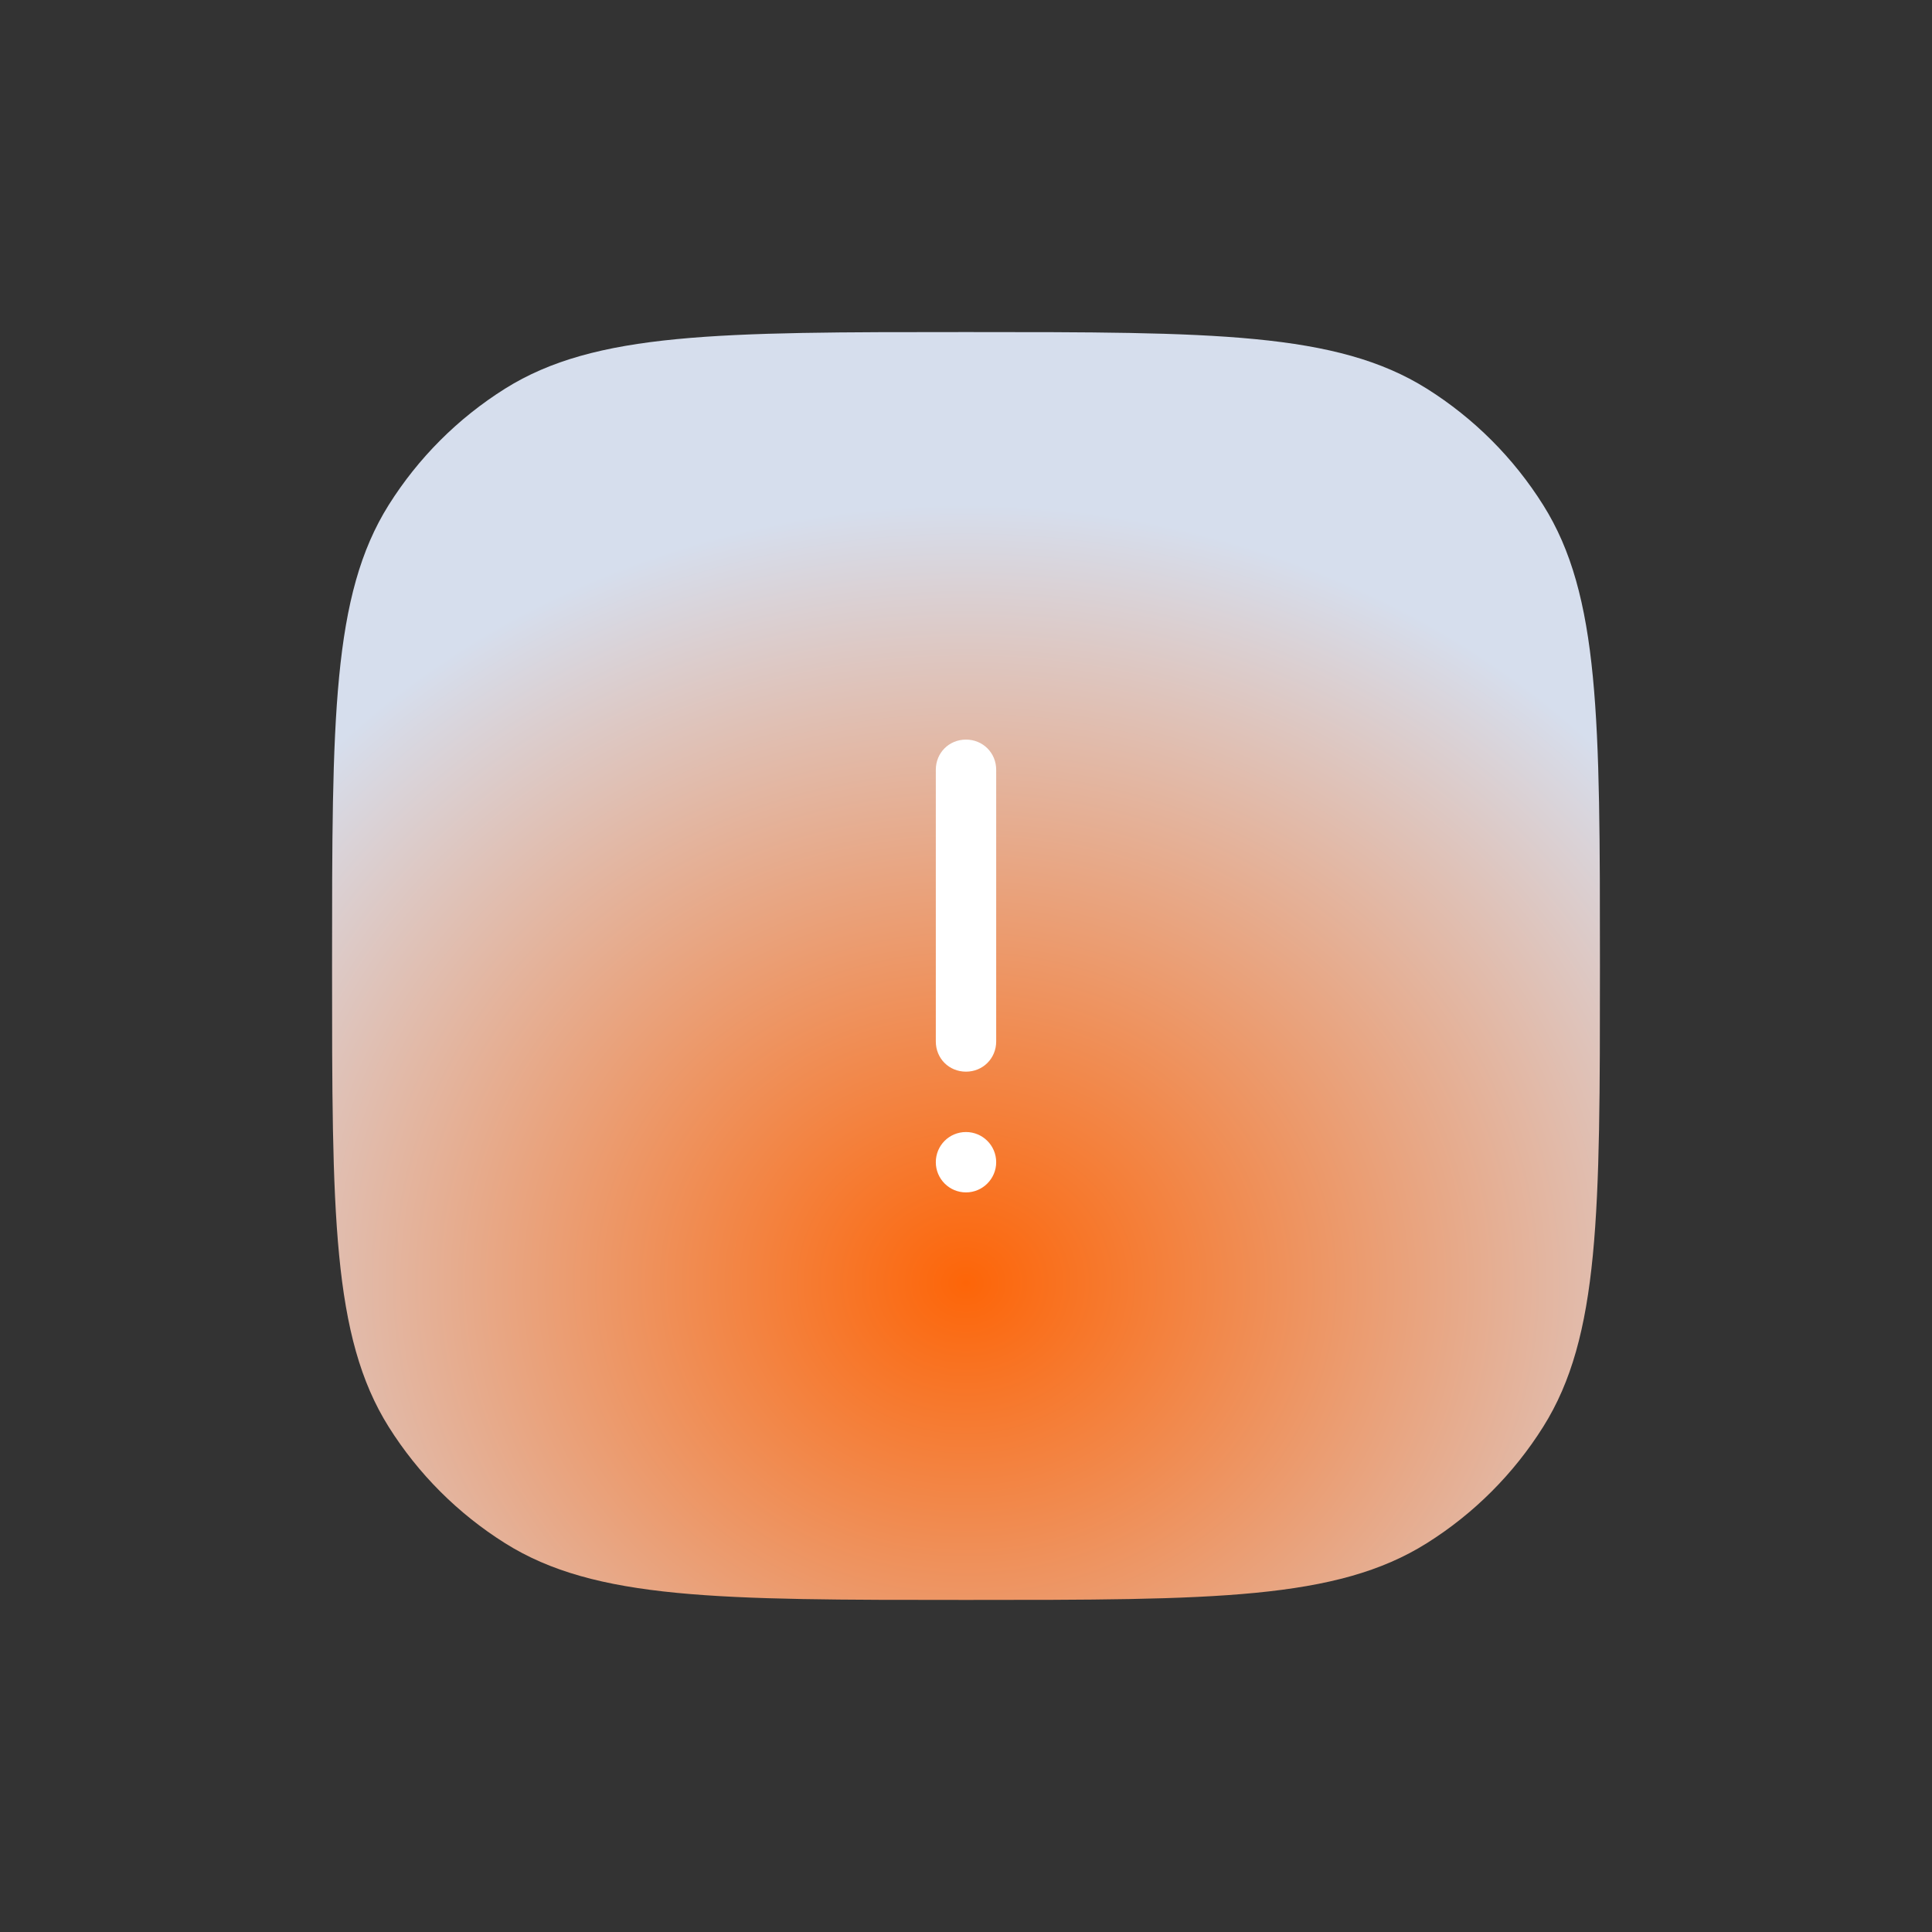 <svg width="128" height="128" viewBox="0 0 128 128" fill="none" xmlns="http://www.w3.org/2000/svg" xmlns:xlink="http://www.w3.org/1999/xlink">
	<rect x="0" y="0" width="128" height="128" fill="#333333" stroke="none"/>
	<desc>
			Created with Pixso.
	</desc>
	<defs>
		<radialGradient gradientTransform="translate(64 85) rotate(90) scale(59.912 66.517)" cx="0" cy="0" r="1" id="paint_radial_15000_15360_0" gradientUnits="userSpaceOnUse">
			<stop stop-color="#FD6508"/>
			<stop offset="0.861" stop-color="#D6DEED"/>
		</radialGradient>
	</defs>
	<path id="Union" d="M64 22C80.37 22 88.55 22 94.53 25.75C97.65 27.71 100.28 30.34 102.24 33.46C106 39.44 106 47.62 106 64C106 80.37 106 88.55 102.24 94.53C100.28 97.65 97.65 100.28 94.53 102.24C88.55 106 80.37 106 64 106C47.62 106 39.44 106 33.46 102.24C30.34 100.28 27.71 97.65 25.75 94.53C22 88.55 22 80.37 22 64C22 47.62 22 39.44 25.75 33.46C27.71 30.34 30.34 27.71 33.46 25.75C39.44 22 47.62 22 64 22Z" fill="url(#paint_radial_15000_15360_0)" fill-opacity="1" fill-rule="evenodd"/>
	<path id="Union" d="M64 49C65.12 49 66 49.88 66 51L66 69C66 70.12 65.12 71 64 71C62.87 71 62 70.12 62 69L62 51C62 49.88 62.87 49 64 49ZM64 75C62.89 75 62 75.89 62 77C62 78.1 62.89 79 64 79C65.1 79 66 78.1 66 77C66 75.89 65.1 75 64 75Z" fill="#FFFFFF" fill-opacity="1" fill-rule="evenodd"/>
</svg>
